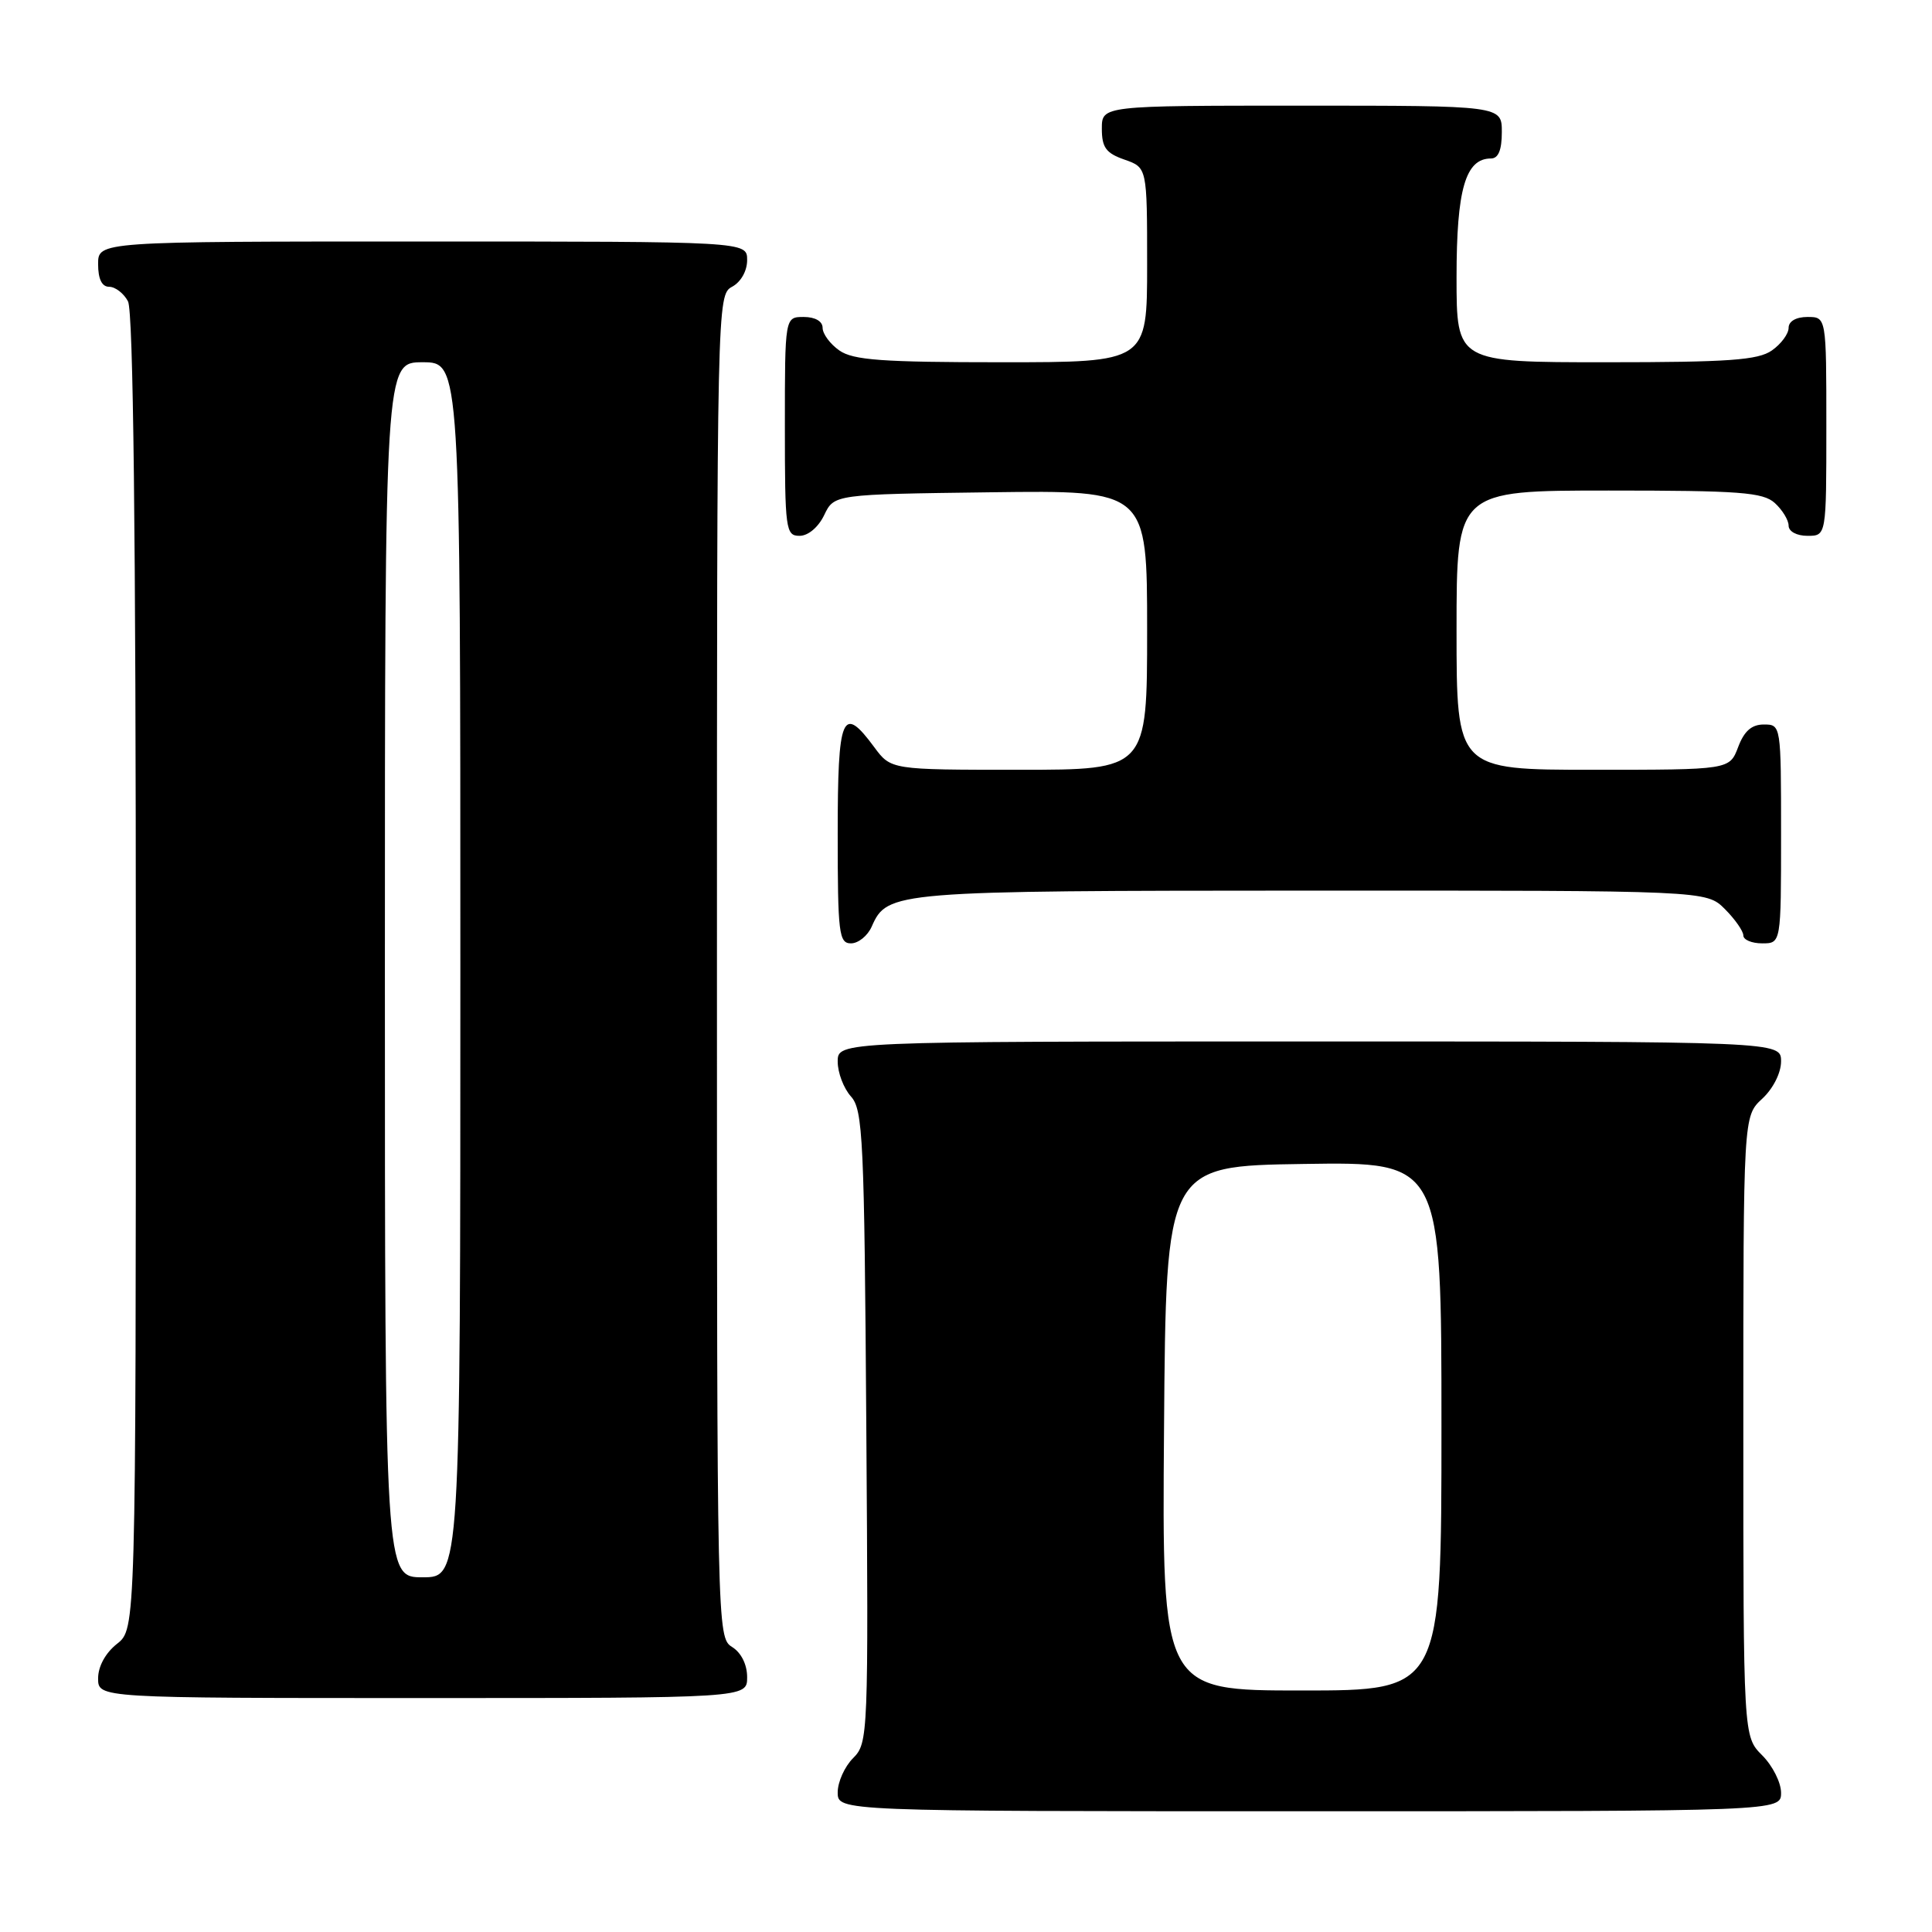 <?xml version="1.0" encoding="UTF-8" standalone="no"?>
<!DOCTYPE svg PUBLIC "-//W3C//DTD SVG 1.1//EN" "http://www.w3.org/Graphics/SVG/1.1/DTD/svg11.dtd" >
<svg xmlns="http://www.w3.org/2000/svg" xmlns:xlink="http://www.w3.org/1999/xlink" version="1.1" viewBox="0 0 256 256">
 <g >
 <path fill="currentColor"
d=" M 236.00 237.55 C 236.00 236.20 234.88 233.97 233.50 232.59 C 231.00 230.09 231.00 230.09 231.00 189.00 C 231.00 147.90 231.00 147.90 233.50 145.59 C 234.95 144.25 236.00 142.16 236.00 140.64 C 236.00 138.00 236.00 138.00 173.50 138.00 C 111.00 138.00 111.00 138.00 111.00 140.67 C 111.00 142.14 111.79 144.21 112.75 145.28 C 114.35 147.04 114.53 150.85 114.79 189.06 C 115.08 230.06 115.04 230.96 113.04 232.96 C 111.92 234.08 111.00 236.12 111.00 237.50 C 111.00 240.00 111.00 240.00 173.50 240.00 C 236.00 240.00 236.00 240.00 236.00 237.55 Z  M 99.00 222.24 C 99.00 220.56 98.22 218.99 97.00 218.23 C 95.02 217.00 95.00 215.90 95.00 128.03 C 95.00 40.09 95.02 39.06 97.00 38.00 C 98.17 37.37 99.00 35.91 99.00 34.46 C 99.00 32.00 99.00 32.00 56.00 32.00 C 13.00 32.00 13.00 32.00 13.00 35.00 C 13.00 36.97 13.50 38.00 14.46 38.00 C 15.27 38.00 16.40 38.87 16.96 39.93 C 17.66 41.23 18.00 70.81 18.00 128.86 C 18.00 215.85 18.00 215.85 15.50 217.82 C 13.98 219.02 13.00 220.81 13.00 222.39 C 13.00 225.00 13.00 225.00 56.00 225.00 C 99.00 225.00 99.00 225.00 99.00 222.24 Z  M 115.51 122.77 C 117.58 118.09 118.30 118.03 173.80 118.01 C 226.09 118.00 226.09 118.00 228.55 120.45 C 229.90 121.80 231.00 123.38 231.00 123.95 C 231.00 124.53 232.12 125.00 233.50 125.00 C 236.00 125.00 236.00 125.00 236.00 110.50 C 236.00 96.07 235.99 96.00 233.72 96.00 C 232.10 96.00 231.11 96.87 230.31 99.00 C 229.17 102.00 229.17 102.00 211.09 102.00 C 193.00 102.00 193.00 102.00 193.00 83.50 C 193.00 65.00 193.00 65.00 213.17 65.00 C 230.54 65.00 233.60 65.23 235.17 66.65 C 236.18 67.57 237.00 68.92 237.00 69.65 C 237.00 70.42 238.07 71.00 239.50 71.00 C 242.00 71.00 242.00 71.00 242.00 56.50 C 242.00 42.00 242.00 42.00 239.50 42.00 C 237.99 42.00 237.00 42.57 237.00 43.44 C 237.00 44.24 236.00 45.59 234.78 46.44 C 232.95 47.72 229.06 48.00 212.78 48.00 C 193.00 48.00 193.00 48.00 193.00 36.72 C 193.00 25.09 194.18 21.00 197.56 21.00 C 198.54 21.00 199.00 19.88 199.00 17.50 C 199.00 14.00 199.00 14.00 172.50 14.00 C 146.00 14.00 146.00 14.00 146.00 17.05 C 146.00 19.54 146.55 20.30 149.00 21.15 C 152.00 22.20 152.00 22.20 152.00 35.10 C 152.00 48.00 152.00 48.00 132.72 48.00 C 116.89 48.00 113.05 47.72 111.22 46.44 C 110.00 45.59 109.00 44.24 109.00 43.44 C 109.00 42.57 108.01 42.00 106.50 42.00 C 104.00 42.00 104.00 42.00 104.00 56.50 C 104.00 70.20 104.11 71.00 105.95 71.00 C 107.08 71.00 108.44 69.86 109.21 68.25 C 110.53 65.50 110.53 65.50 131.26 65.23 C 152.00 64.96 152.00 64.96 152.00 83.48 C 152.00 102.00 152.00 102.00 135.03 102.00 C 118.06 102.00 118.06 102.00 115.84 99.00 C 111.61 93.27 111.00 94.71 111.00 110.50 C 111.00 123.68 111.16 125.00 112.76 125.00 C 113.73 125.00 114.97 124.00 115.51 122.77 Z  M 154.24 189.25 C 154.50 154.50 154.50 154.50 172.75 154.23 C 191.00 153.95 191.00 153.95 191.00 188.98 C 191.00 224.00 191.00 224.00 172.49 224.00 C 153.97 224.00 153.97 224.00 154.24 189.25 Z  M 51.00 128.50 C 51.00 48.00 51.00 48.00 56.00 48.00 C 61.00 48.00 61.00 48.00 61.00 128.50 C 61.00 209.00 61.00 209.00 56.00 209.00 C 51.00 209.00 51.00 209.00 51.00 128.50 Z "/>
</g>
</svg>
